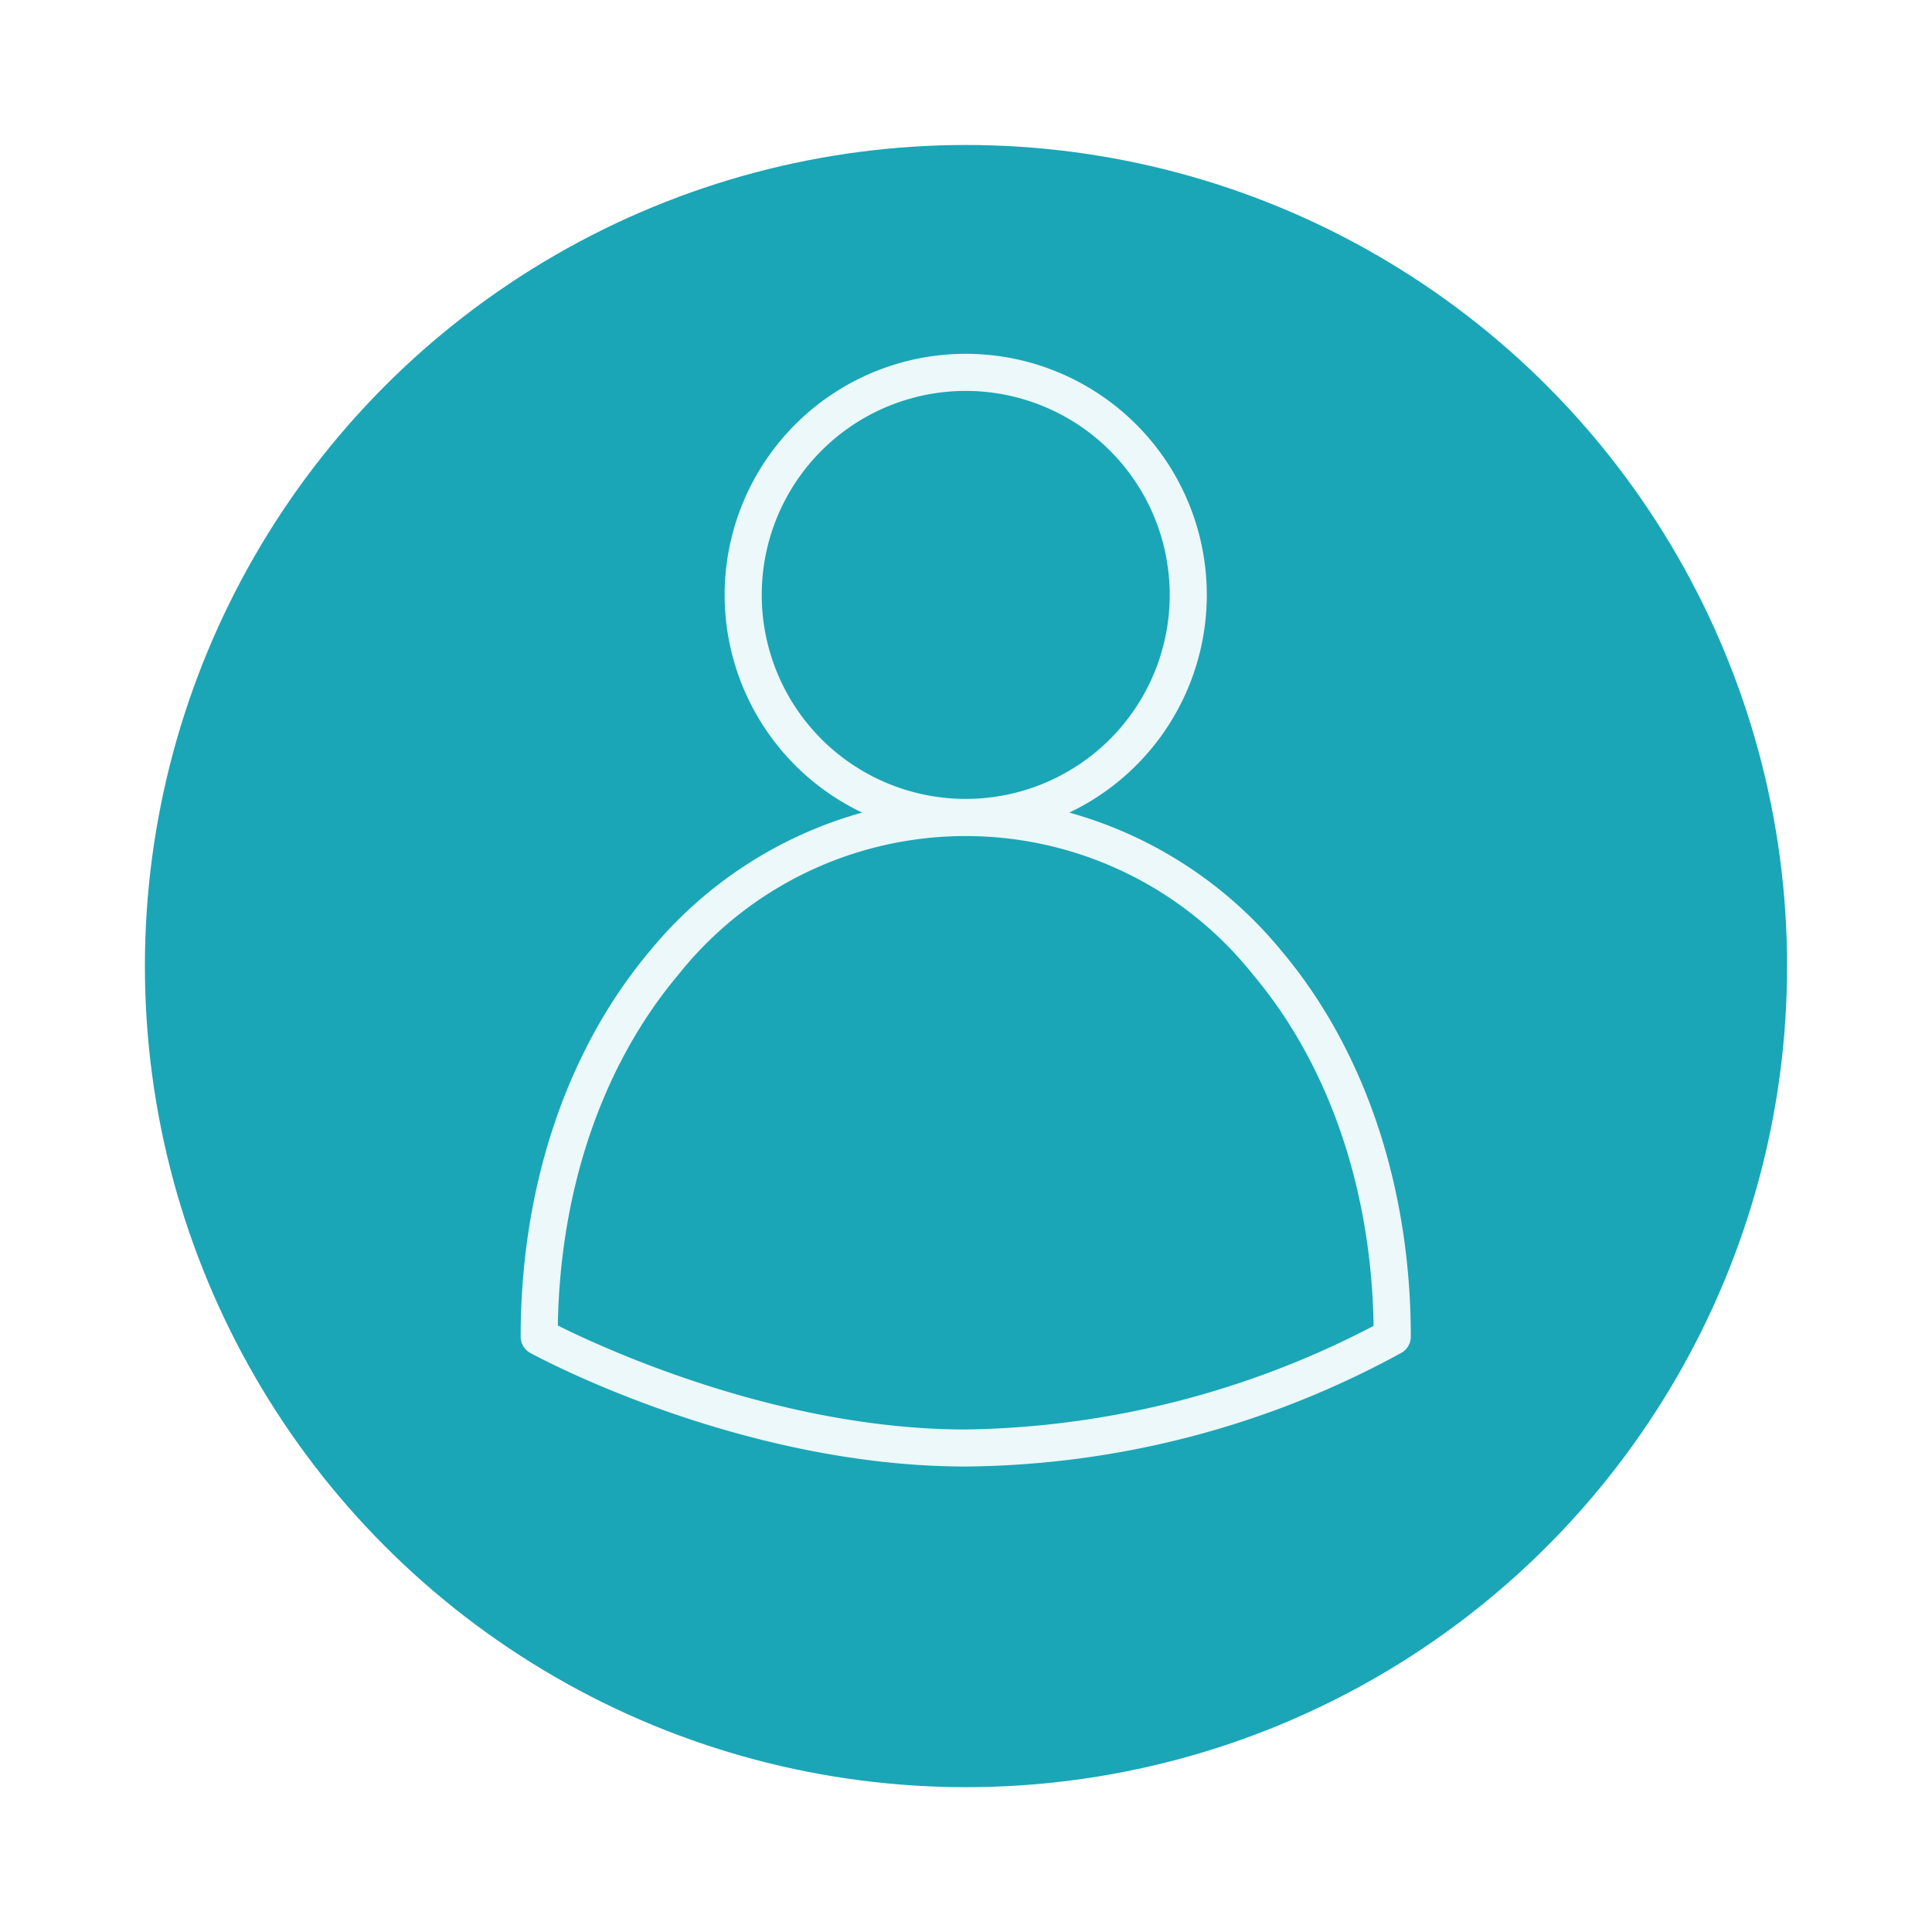 <svg xmlns="http://www.w3.org/2000/svg" xmlns:xlink="http://www.w3.org/1999/xlink" width="120" height="120" viewBox="0 0 120 120"><defs><style>.a{fill:#1aa6b7;}.b{fill:#ecf8f9;}.c{filter:url(#a);}</style><filter id="a" x="0" y="0" width="120" height="120" filterUnits="userSpaceOnUse"><feOffset dy="3" input="SourceAlpha"/><feGaussianBlur stdDeviation="3" result="b"/><feFlood flood-opacity="0.161"/><feComposite operator="in" in2="b"/><feComposite in="SourceGraphic"/></filter></defs><g transform="translate(9 5.975)"><g class="c" transform="matrix(1, 0, 0, 1, -9, -5.97)"><circle class="a" cx="51" cy="51" r="51" transform="translate(9 6)"/></g><path class="b" d="M64.6,78.048c.528.288,13.089,7.052,27.044,7.052a57.286,57.286,0,0,0,27.085-7.075,1.152,1.152,0,0,0,.559-.988c0-9.3-2.852-17.81-8.03-23.964a26.1,26.1,0,0,0-13.18-8.59,14.974,14.974,0,1,0-12.869,0,26.107,26.107,0,0,0-13.18,8.59C66.852,59.226,64,67.737,64,77.037a1.152,1.152,0,0,0,.6,1.011ZM78.974,30.963a12.67,12.67,0,1,1,12.67,12.67A12.67,12.67,0,0,1,78.974,30.963ZM73.793,54.556a22.8,22.8,0,0,1,35.7,0c4.705,5.592,7.351,13.315,7.484,21.809A56.373,56.373,0,0,1,91.644,82.8c-11.678,0-22.677-5.127-25.335-6.458C66.448,67.854,69.092,60.142,73.793,54.556Z" transform="translate(-40.661 0.013)"/></g></svg>